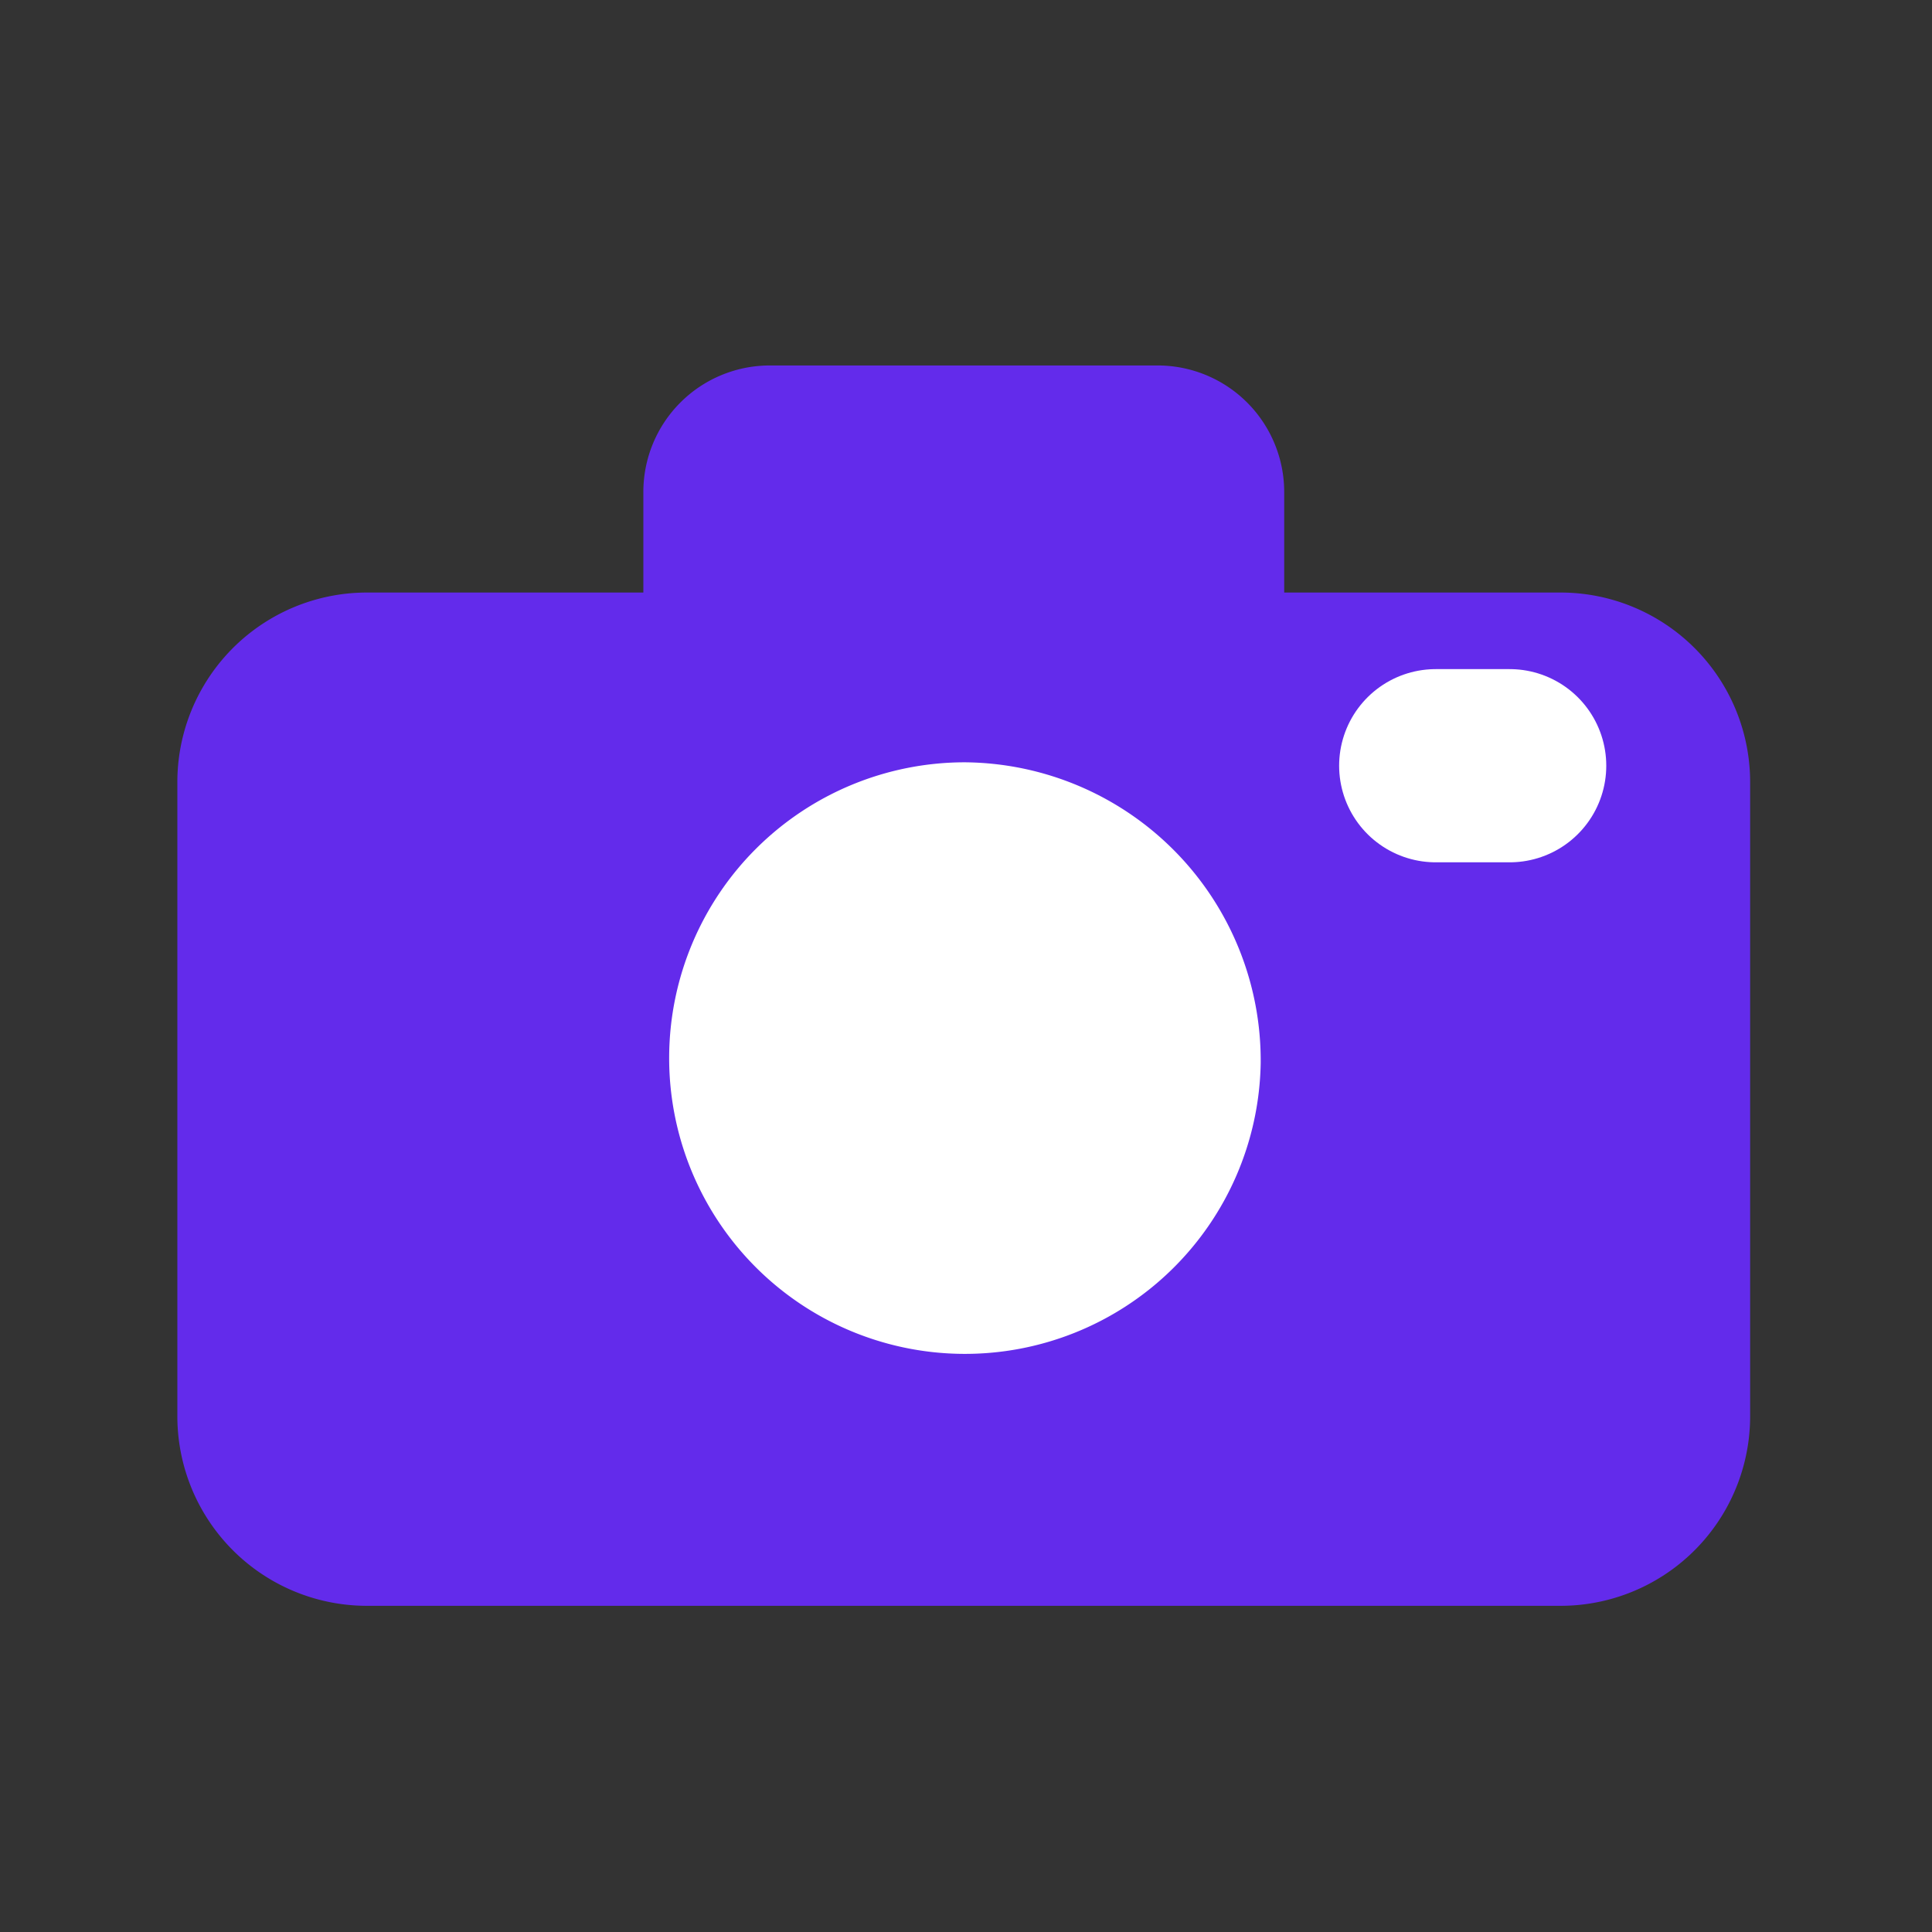 <svg xmlns="http://www.w3.org/2000/svg" id="prefix__gallery_purple" width="30" height="30" viewBox="0 0 30 30">
    <rect x="0" y="0" width="30" height="30" fill="#333333" stroke="none"/>
    <defs>
        <radialGradient id="prefix__radial-gradient" cx=".5" cy=".5" r=".5" gradientUnits="objectBoundingBox">
            <stop offset="0" stop-color="#632beb"/>
            <stop offset="1" stop-color="#632beb"/>
        </radialGradient>
    </defs>
    <path id="prefix__사각형_62" d="M0 0H30V30H0z" data-name="사각형 62" style="fill:transparent"/>
    <path id="prefix__패스_430" d="M20.708 10.286V8.737a1.965 1.965 0 0 0-1.954-1.977h-6.045a1.964 1.964 0 0 0-1.952 1.977v1.549H6.448a2.944 2.944 0 0 0-2.927 2.962v9.81a2.944 2.944 0 0 0 2.927 2.962h18.568a2.944 2.944 0 0 0 2.927-2.962v-9.81a2.944 2.944 0 0 0-2.927-2.962h-4.308z" data-name="패스 430" transform="translate(-.767 -1.085)"  style="fill:#632beb"/>
    <path id="prefix__패스_431" d="M21.87 18.7a4.593 4.593 0 1 1-4.592-4.671A4.632 4.632 0 0 1 21.87 18.7z" data-name="패스 431" transform="translate(-2.294 -2.192)" style="fill:#fff;fill-rule:evenodd"/>
    <path id="prefix__패스_432" d="M26.969 14.091h1.148" data-name="패스 432" transform="translate(-4.675 -2.201)" style="fill:#e0e0e0;stroke:#fff;stroke-linecap:round;stroke-width:3px;fill-rule:evenodd"/>
</svg>
